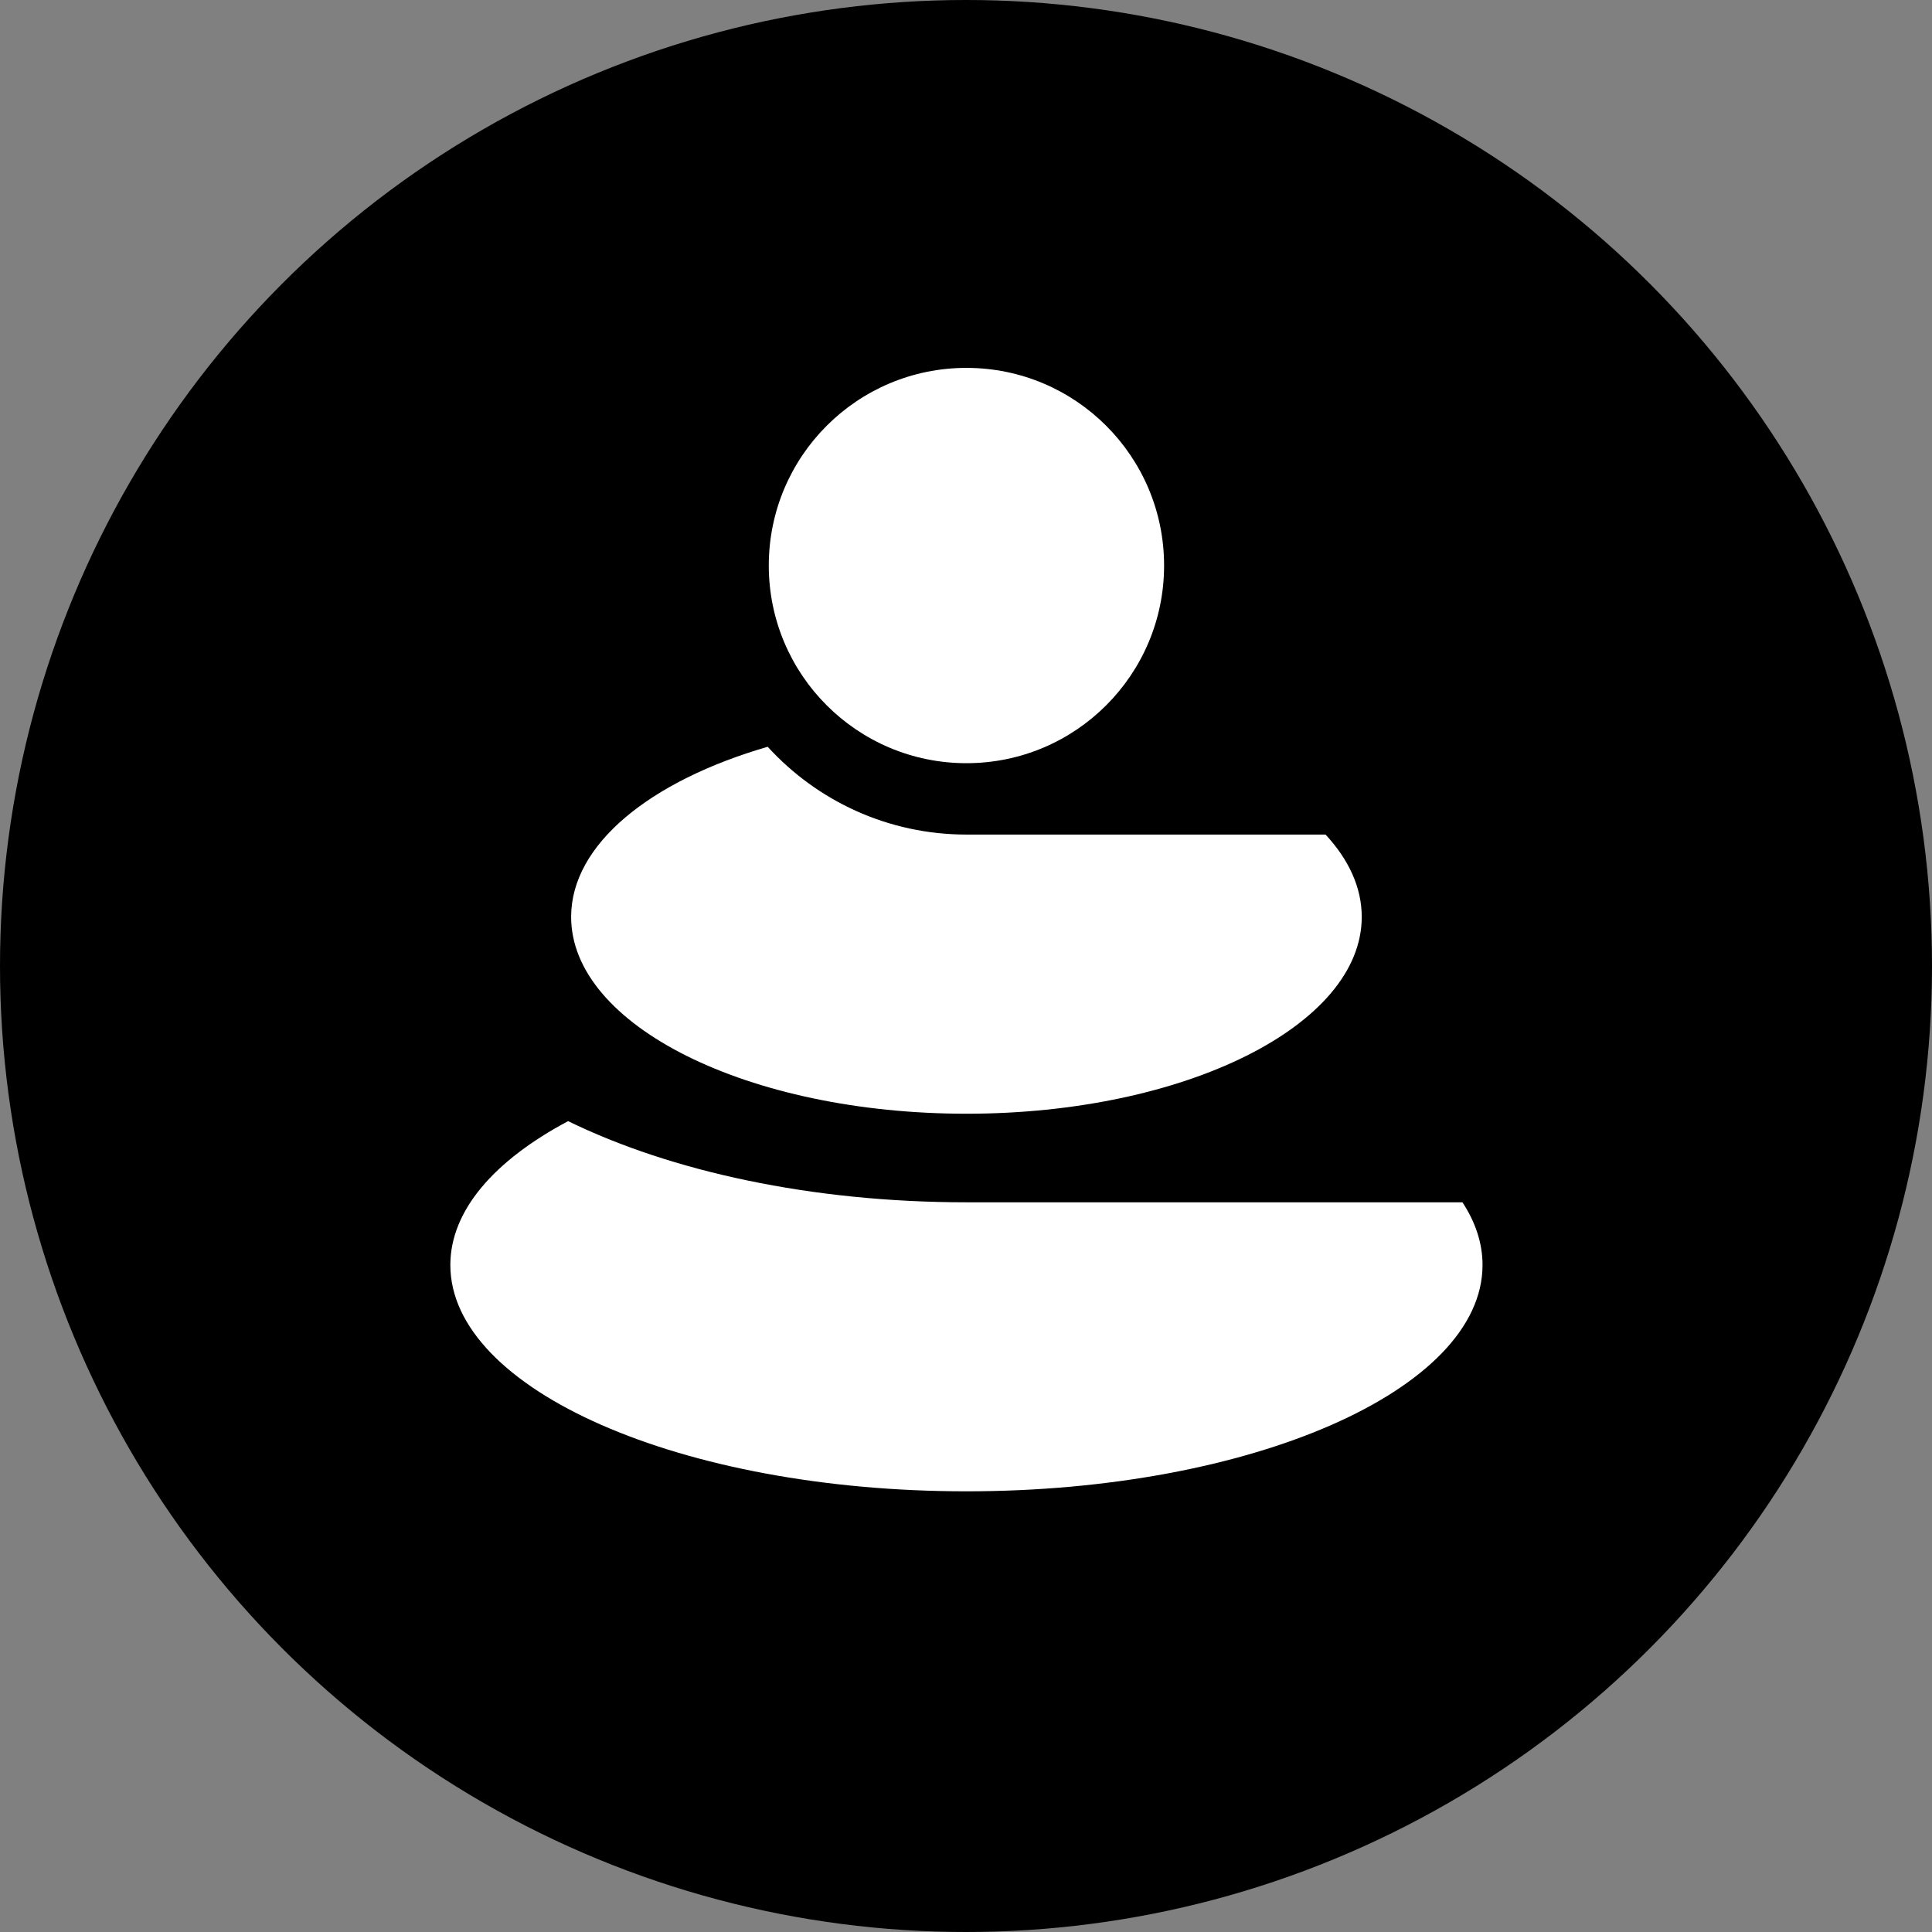 <?xml version="1.0" encoding="UTF-8" standalone="no"?>
<!DOCTYPE svg PUBLIC "-//W3C//DTD SVG 1.1//EN" "http://www.w3.org/Graphics/SVG/1.1/DTD/svg11.dtd">
<svg width="100%" height="100%" viewBox="0 0 512 512" version="1.1" xmlns="http://www.w3.org/2000/svg" xmlns:xlink="http://www.w3.org/1999/xlink" xml:space="preserve" xmlns:serif="http://www.serif.com/" style="fill-rule:evenodd;clip-rule:evenodd;stroke-linejoin:round;stroke-miterlimit:2;">
    <rect x="0" y="0" width="512" height="512" fill="#808080" stroke="none"/>
    <g>
        <g id="Artboard1">
            <rect x="0" y="0" width="512" height="512" style="fill:none;"/>
            <g transform="matrix(2,0,0,2,-256,-256)">
                <circle cx="256" cy="256" r="128"/>
            </g>
            <g transform="matrix(1.455,0,0,1.455,-116.364,-116.364)">
                <path d="M346.341,298.96C348.724,302.586 350,306.417 350,310.378C350,333.129 307.88,351.6 256,351.6C204.12,351.6 162,333.129 162,310.378C162,300.431 170.051,291.302 183.45,284.177C202.167,293.32 227.775,298.96 256,298.96L346.341,298.96Z" style="fill:white;"/>
                <path d="M321.407,231.981C325.639,236.544 328,241.625 328,246.978C328,266.764 295.738,282.827 256,282.827C216.262,282.827 184,266.764 184,246.978C184,233.761 198.395,222.205 219.798,215.989C228.762,225.813 241.666,231.981 256,231.981L321.407,231.981Z" style="fill:white;"/>
                <g transform="matrix(1.2,0,0,1.2,-52.4,-37.819)">
                    <circle cx="257" cy="184" r="30" style="fill:white;"/>
                </g>
            </g>
        </g>
    </g>
</svg>
